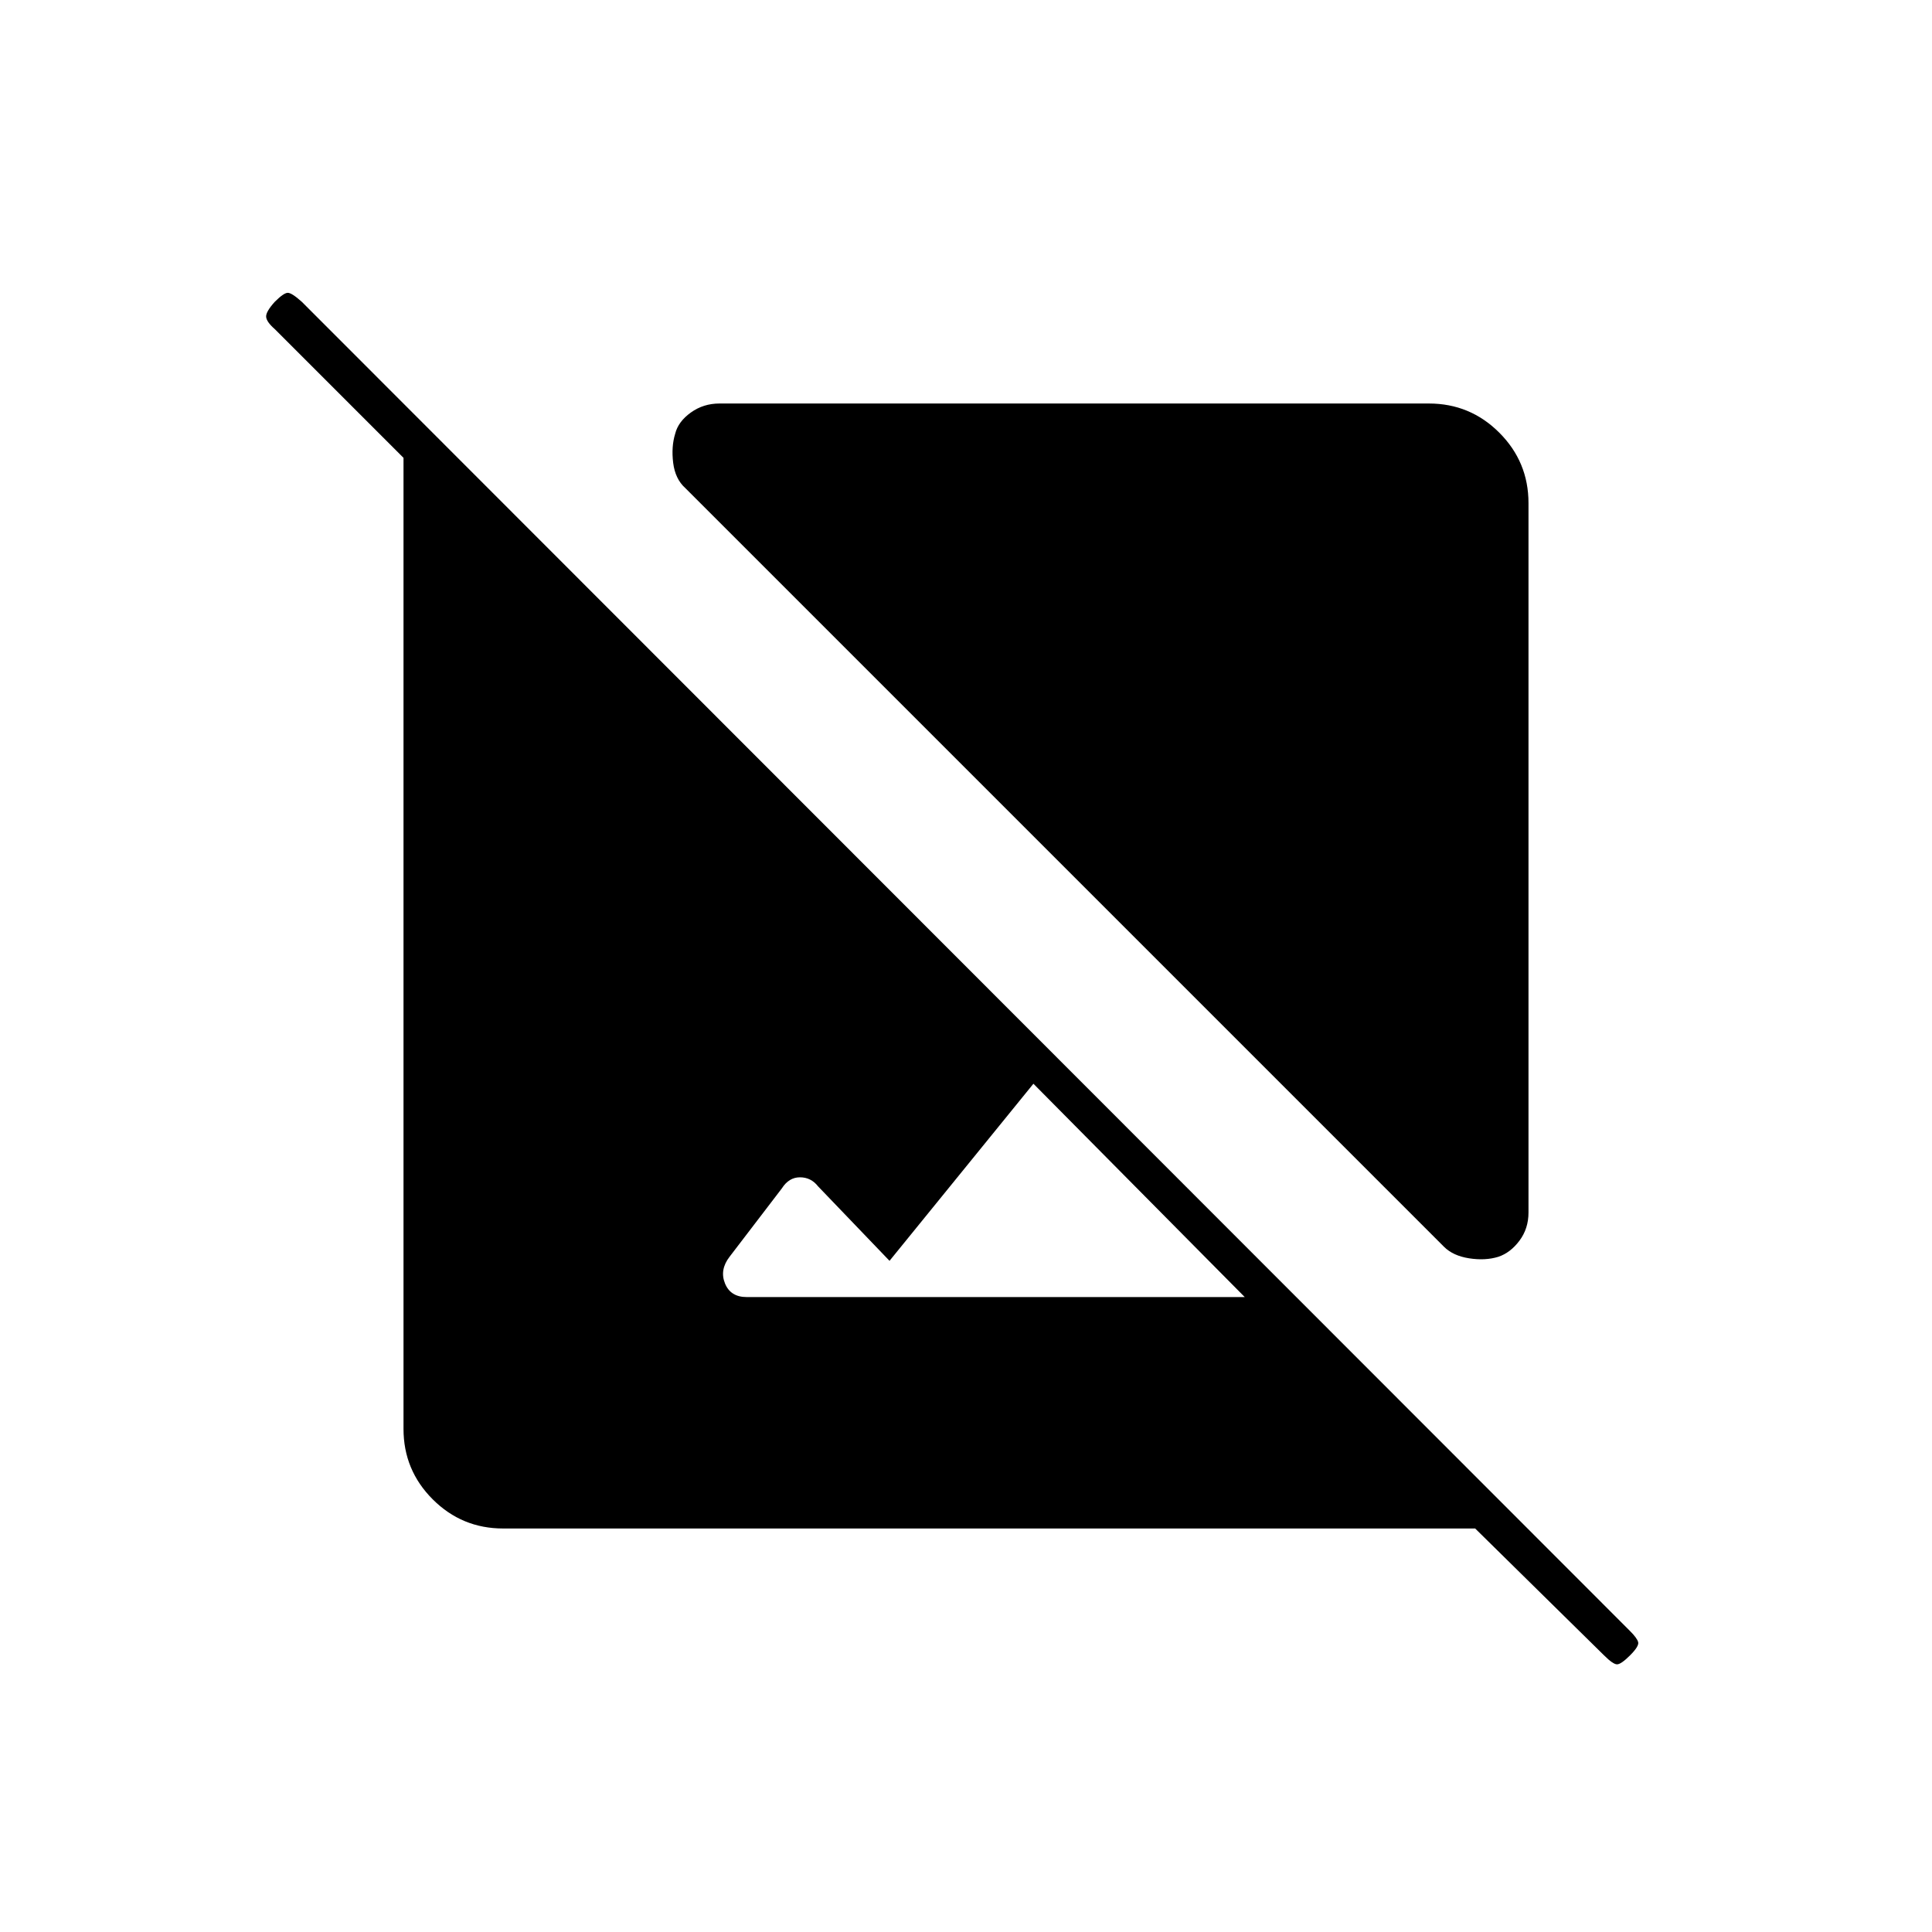 <svg xmlns="http://www.w3.org/2000/svg" height="20" viewBox="0 -960 960 960" width="20"><path d="M759.5-710v352.5q0 8-4.5 14t-10.5 8q-6.5 2-14.5.75t-12.5-5.75l-377-377q-5-4.5-6-12.5t1-14.5q1.5-6 7.75-10.5t14.25-4.5H710q20.5 0 35 14.5t14.5 35ZM250-200.5q-20.5 0-35-14.5t-14.5-35v-482.5l-64-64q-4-3.5-4.25-6t4.25-7.5q4.5-4.5 6.5-4.5t7 4.5l660 660.5q3.5 3.5 4 5.5t-4 6.5q-4.5 4.5-6.5 4.5t-6.5-4.5l-64-63H250Zm368.5-115-105-106-71.5 88-35.5-37q-3.5-4.5-9-4.5t-9 5.5l-26 34q-5 6.5-2.25 13.25T371-315.5h247.5Z"/></svg>
